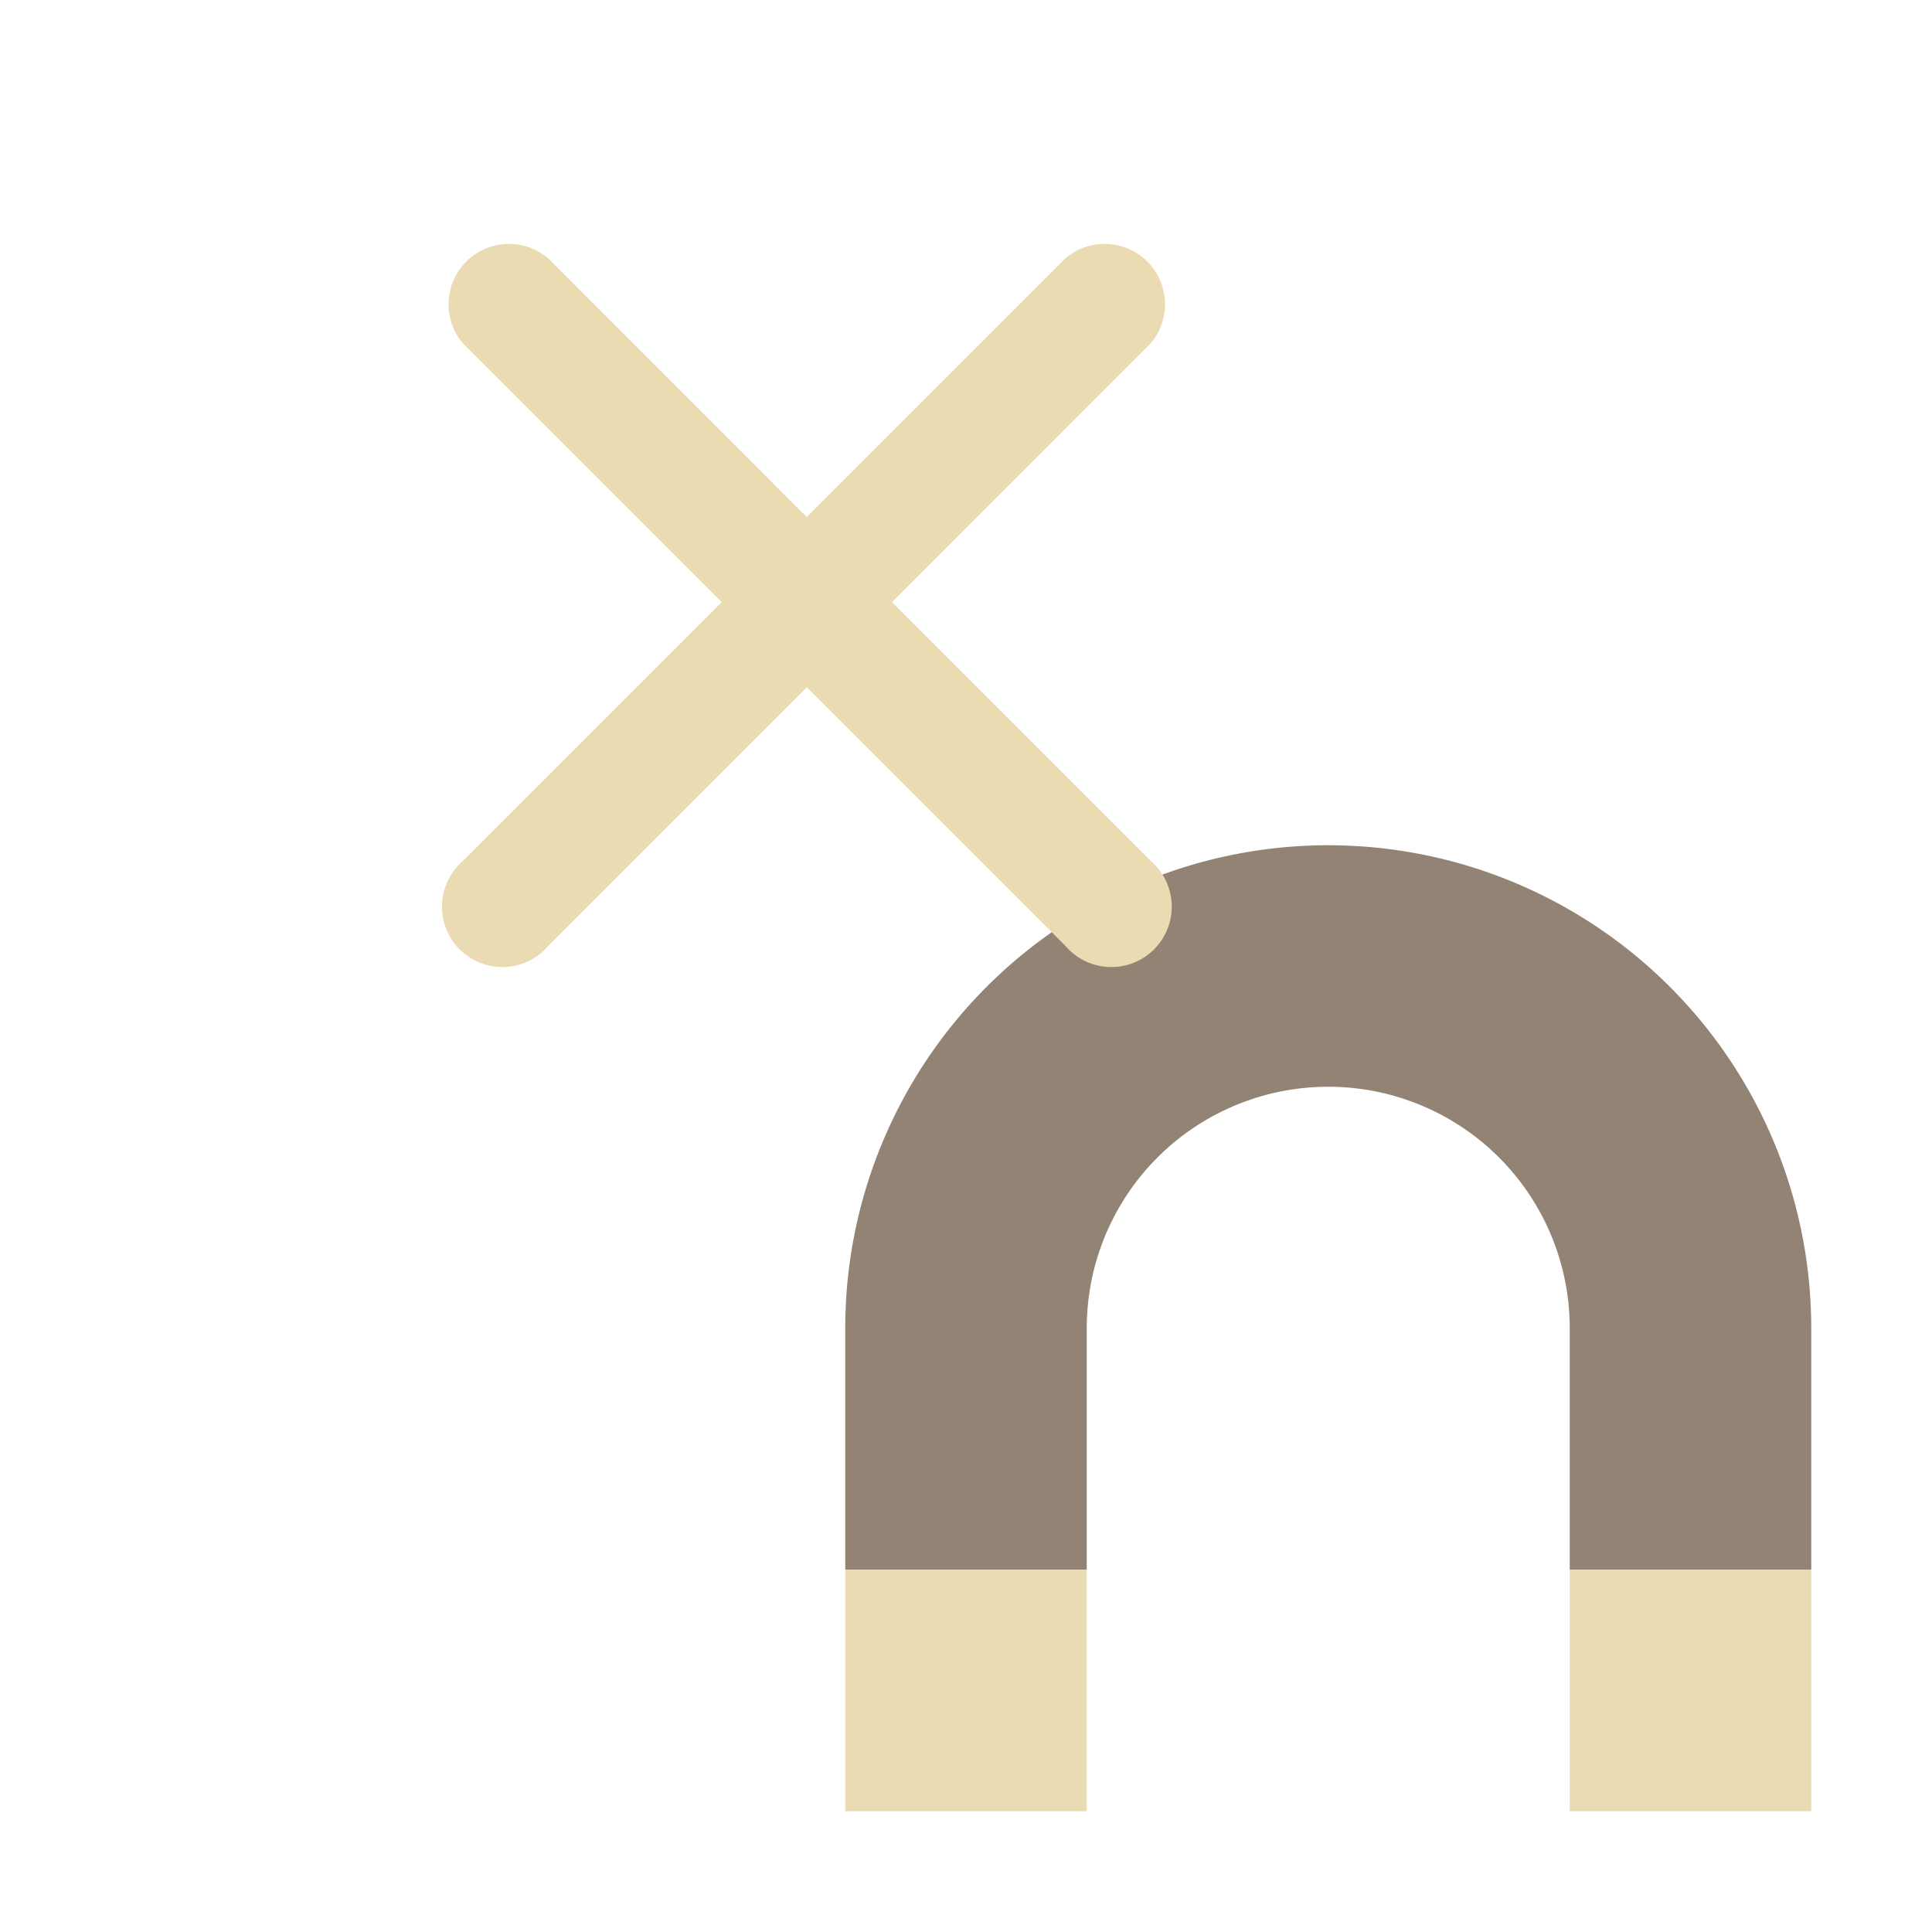 <svg height="16" viewBox="0 0 16 16" width="16" xmlns="http://www.w3.org/2000/svg"><path d="M7 13h2v-2a2 2 0 0 1 4 0v2h2v-2a4 4 0 0 0-8 0z" fill="#928374"/><path d="M4.54 2.14a.5.5 0 0 0-.705.705l2.142 2.142-2.142 2.142a.5.5 0 1 0 .705.705l2.142-2.142 2.142 2.142a.5.5 0 1 0 .705-.705L7.387 4.987l2.141-2.142a.5.5 0 0 0-.705-.705L6.681 4.282zM7 13v2h2v-2zm6 0v2h2v-2z" fill="#ebdbb2"/></svg>
